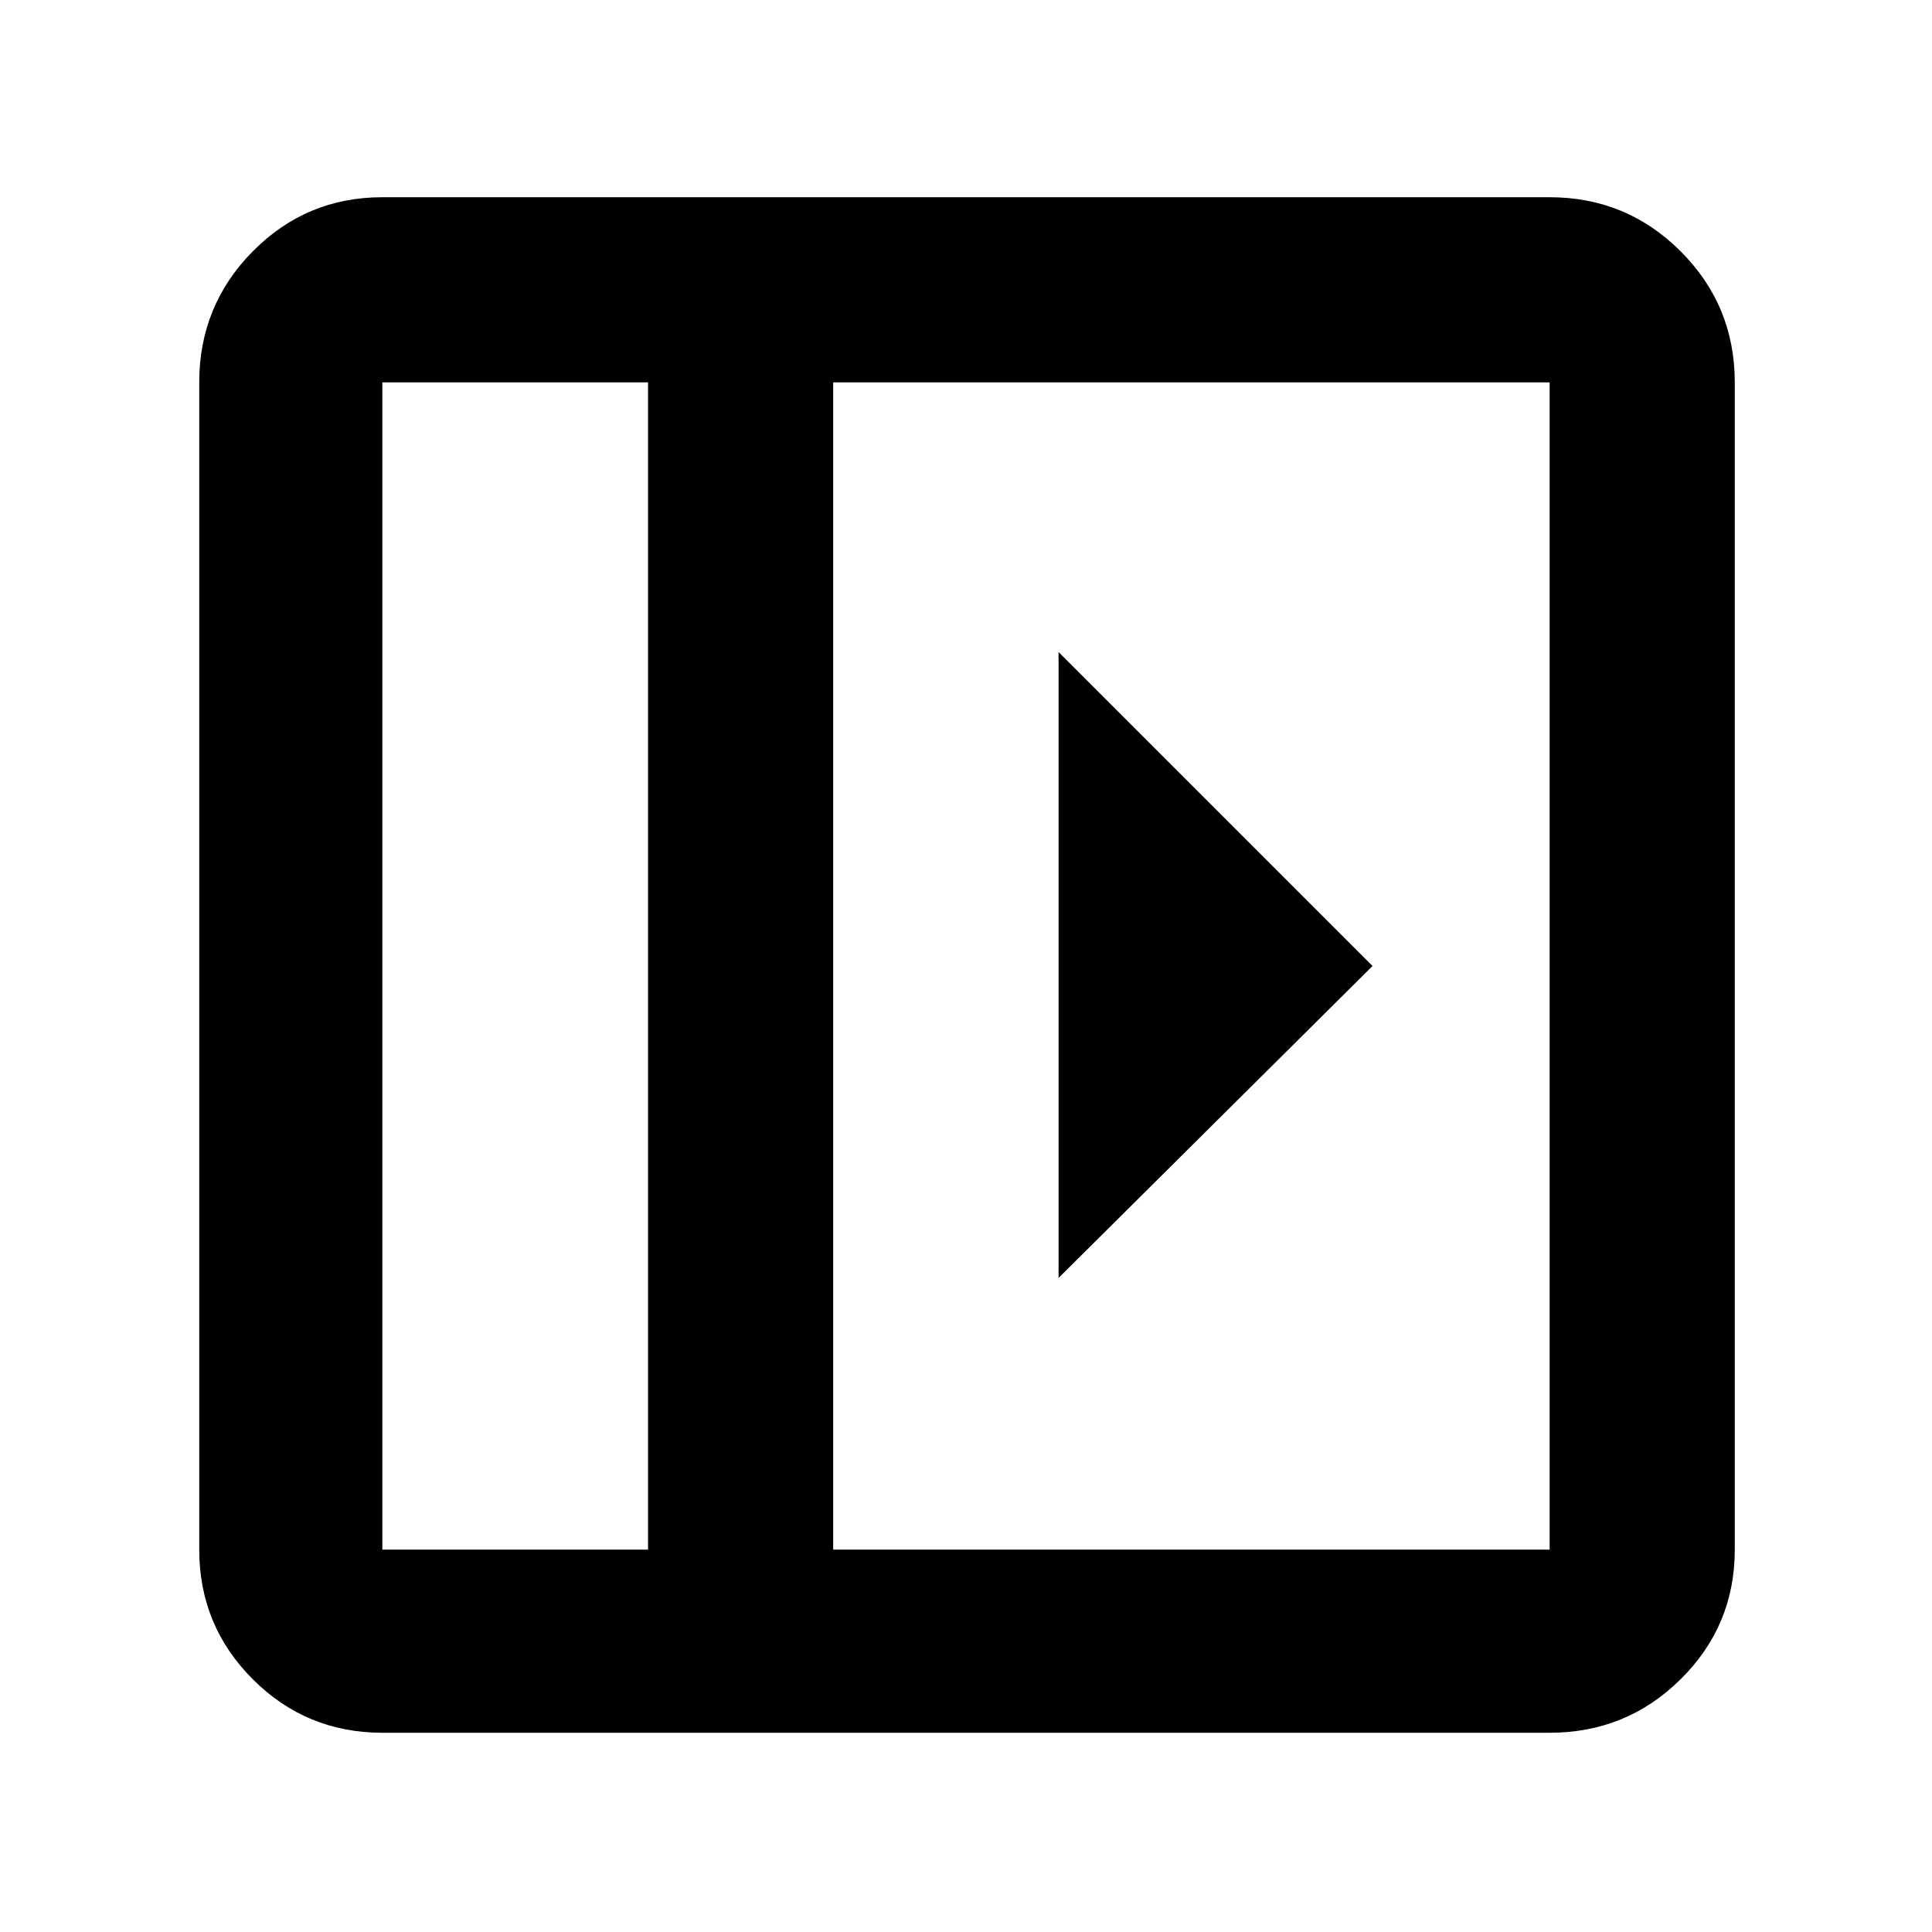 <svg xmlns="http://www.w3.org/2000/svg" height="48" viewBox="0 96 960 960" width="48"><path d="M526 420v311l156-155-156-156ZM190 957q-37.8 0-64.4-26.6Q99 903.8 99 866V286q0-38.213 26.6-65.106Q152.2 194 190 194h580q38.213 0 65.106 26.894Q862 247.787 862 286v580q0 37.8-26.894 64.4Q808.213 957 770 957H190Zm132-91V286H190v580h132Zm92 0h356V286H414v580Zm-92 0H190h132Z"/></svg>